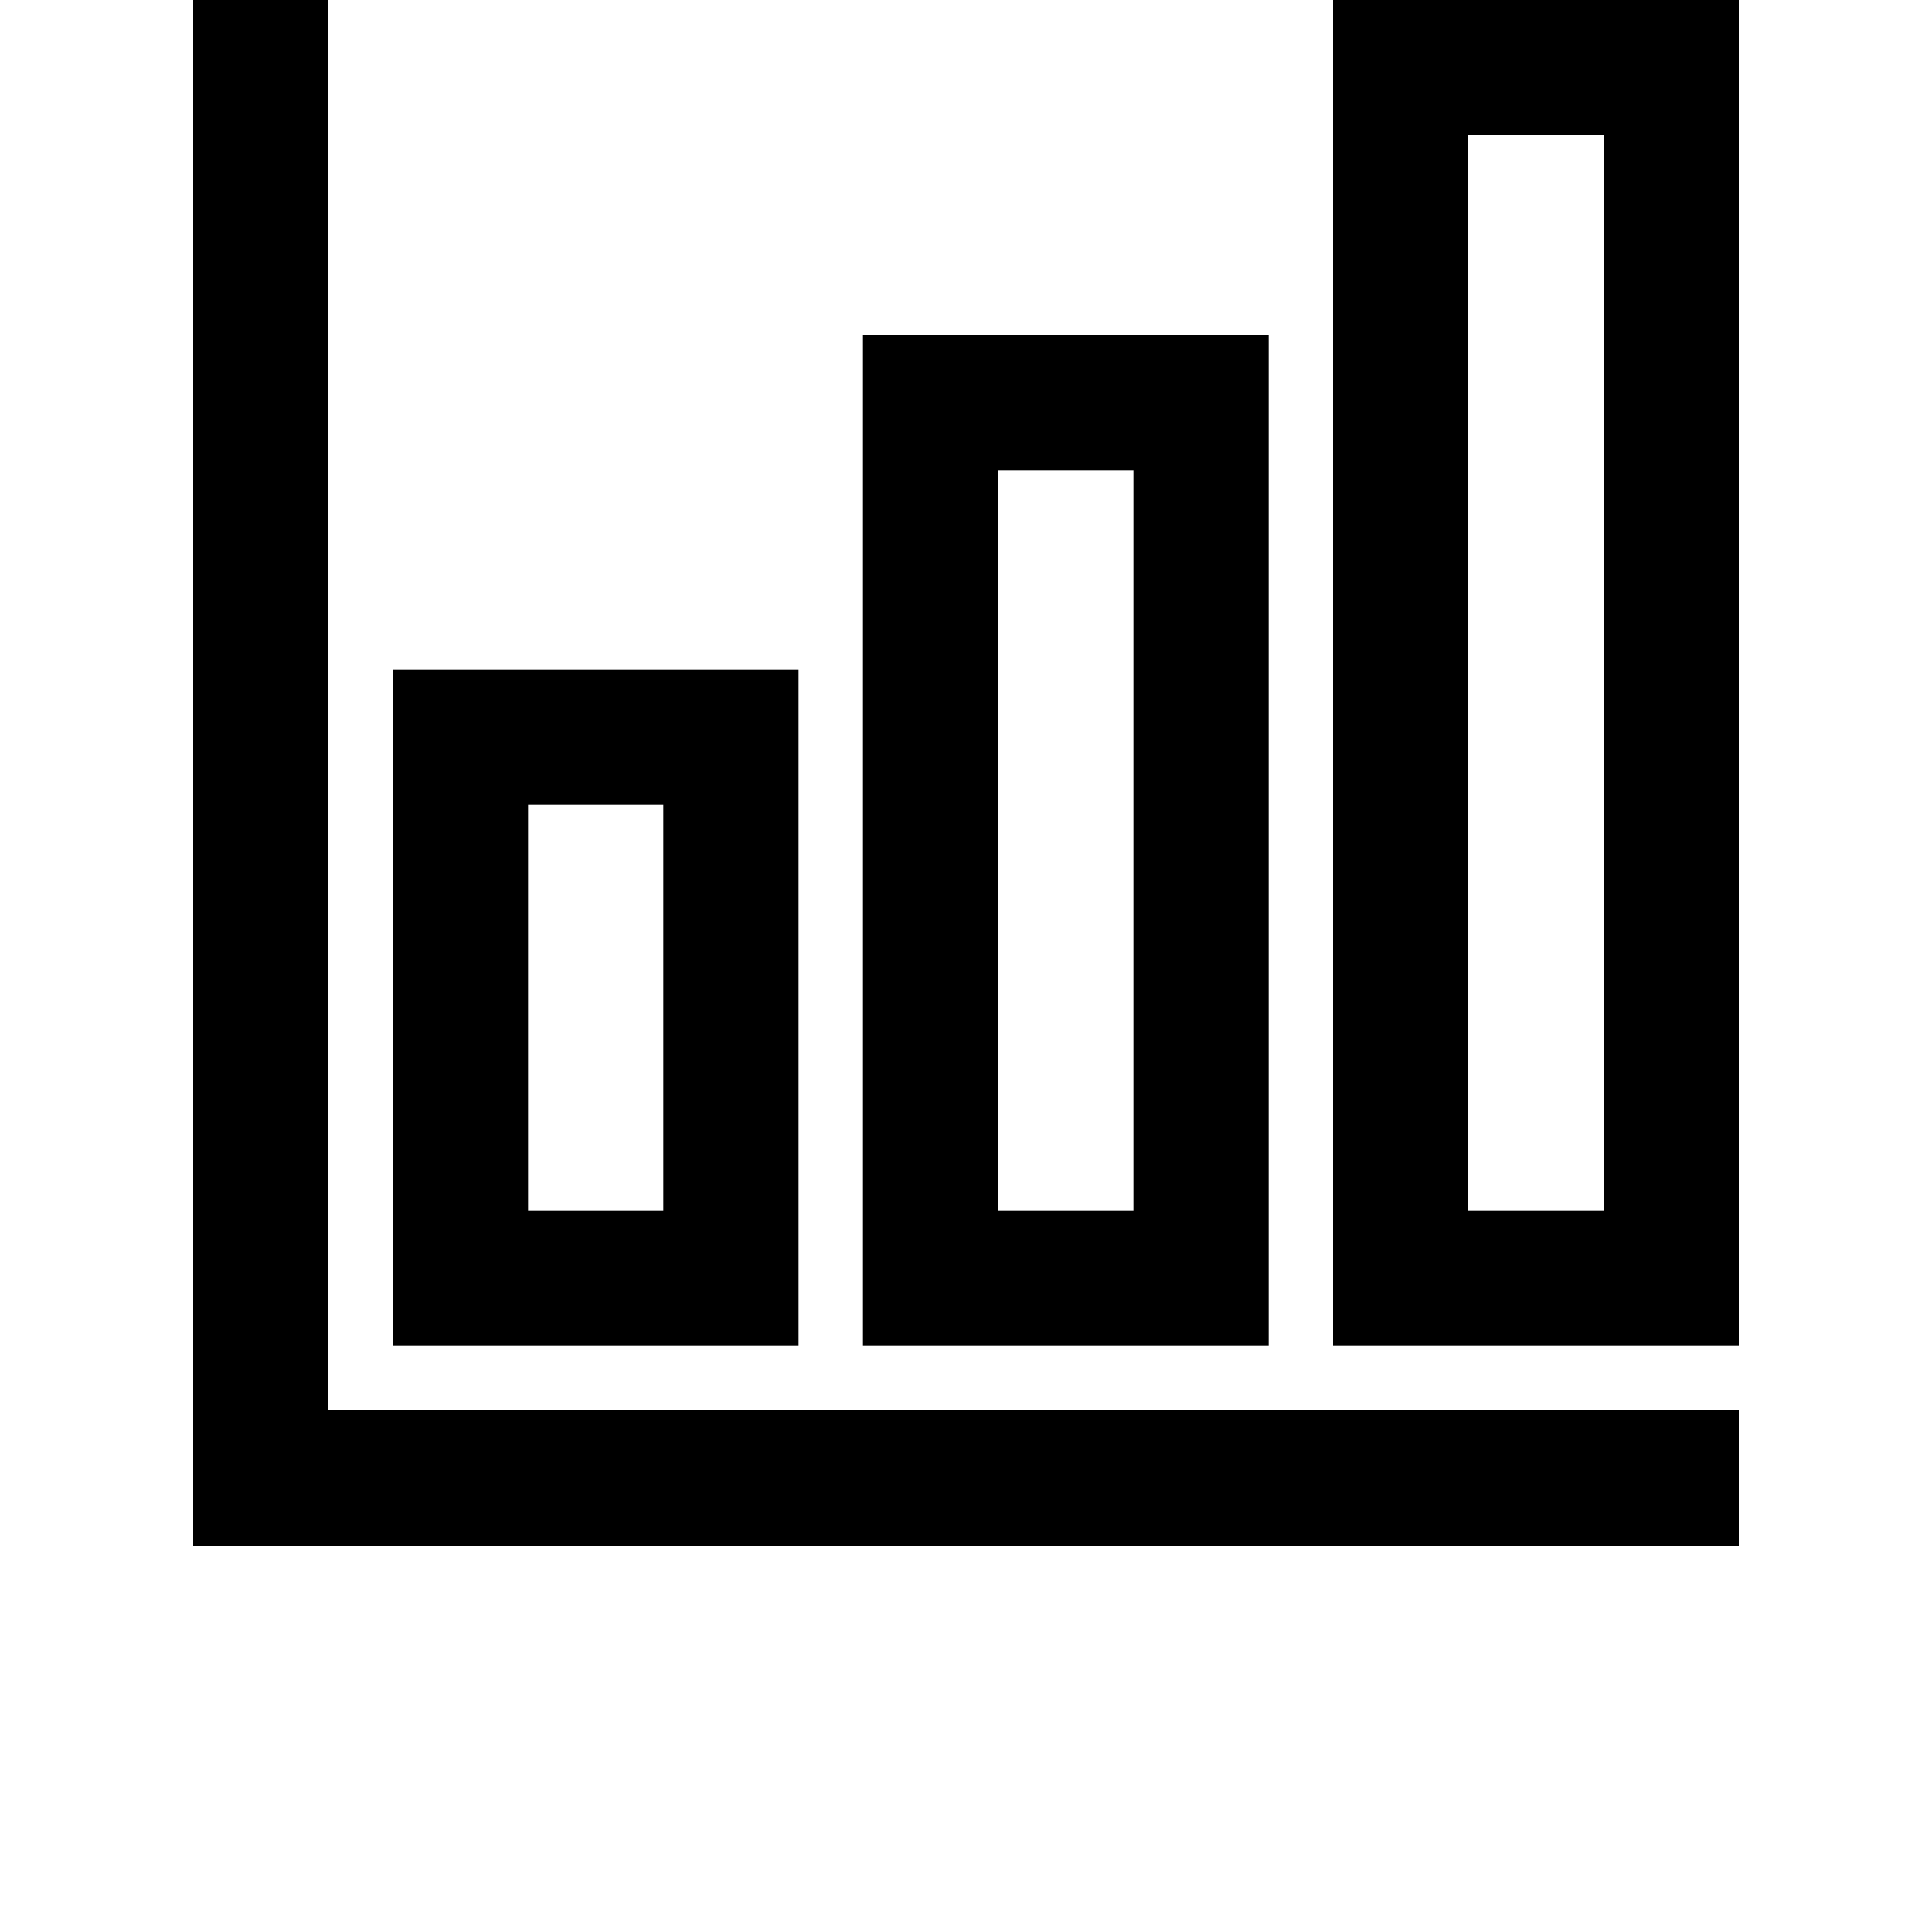 <?xml version="1.0" encoding="UTF-8"?>
<svg width="700pt" height="700pt" version="1.1" viewBox="0 0 700 700" xmlns="http://www.w3.org/2000/svg">
 <g>
  <path d="m630 560h-560v-560h49v511h511z"/>
  <path d="m630 487.67h-147v-487.67h147zm-98-49h49v-389.67h-49z"/>
  <path d="m459.67 487.67h-147v-366.34h147zm-98-49h49v-268.34h-49z"/>
  <path d="m289.33 487.67h-147v-245h147zm-98-49h49v-147h-49z"/>
 </g>
</svg>
